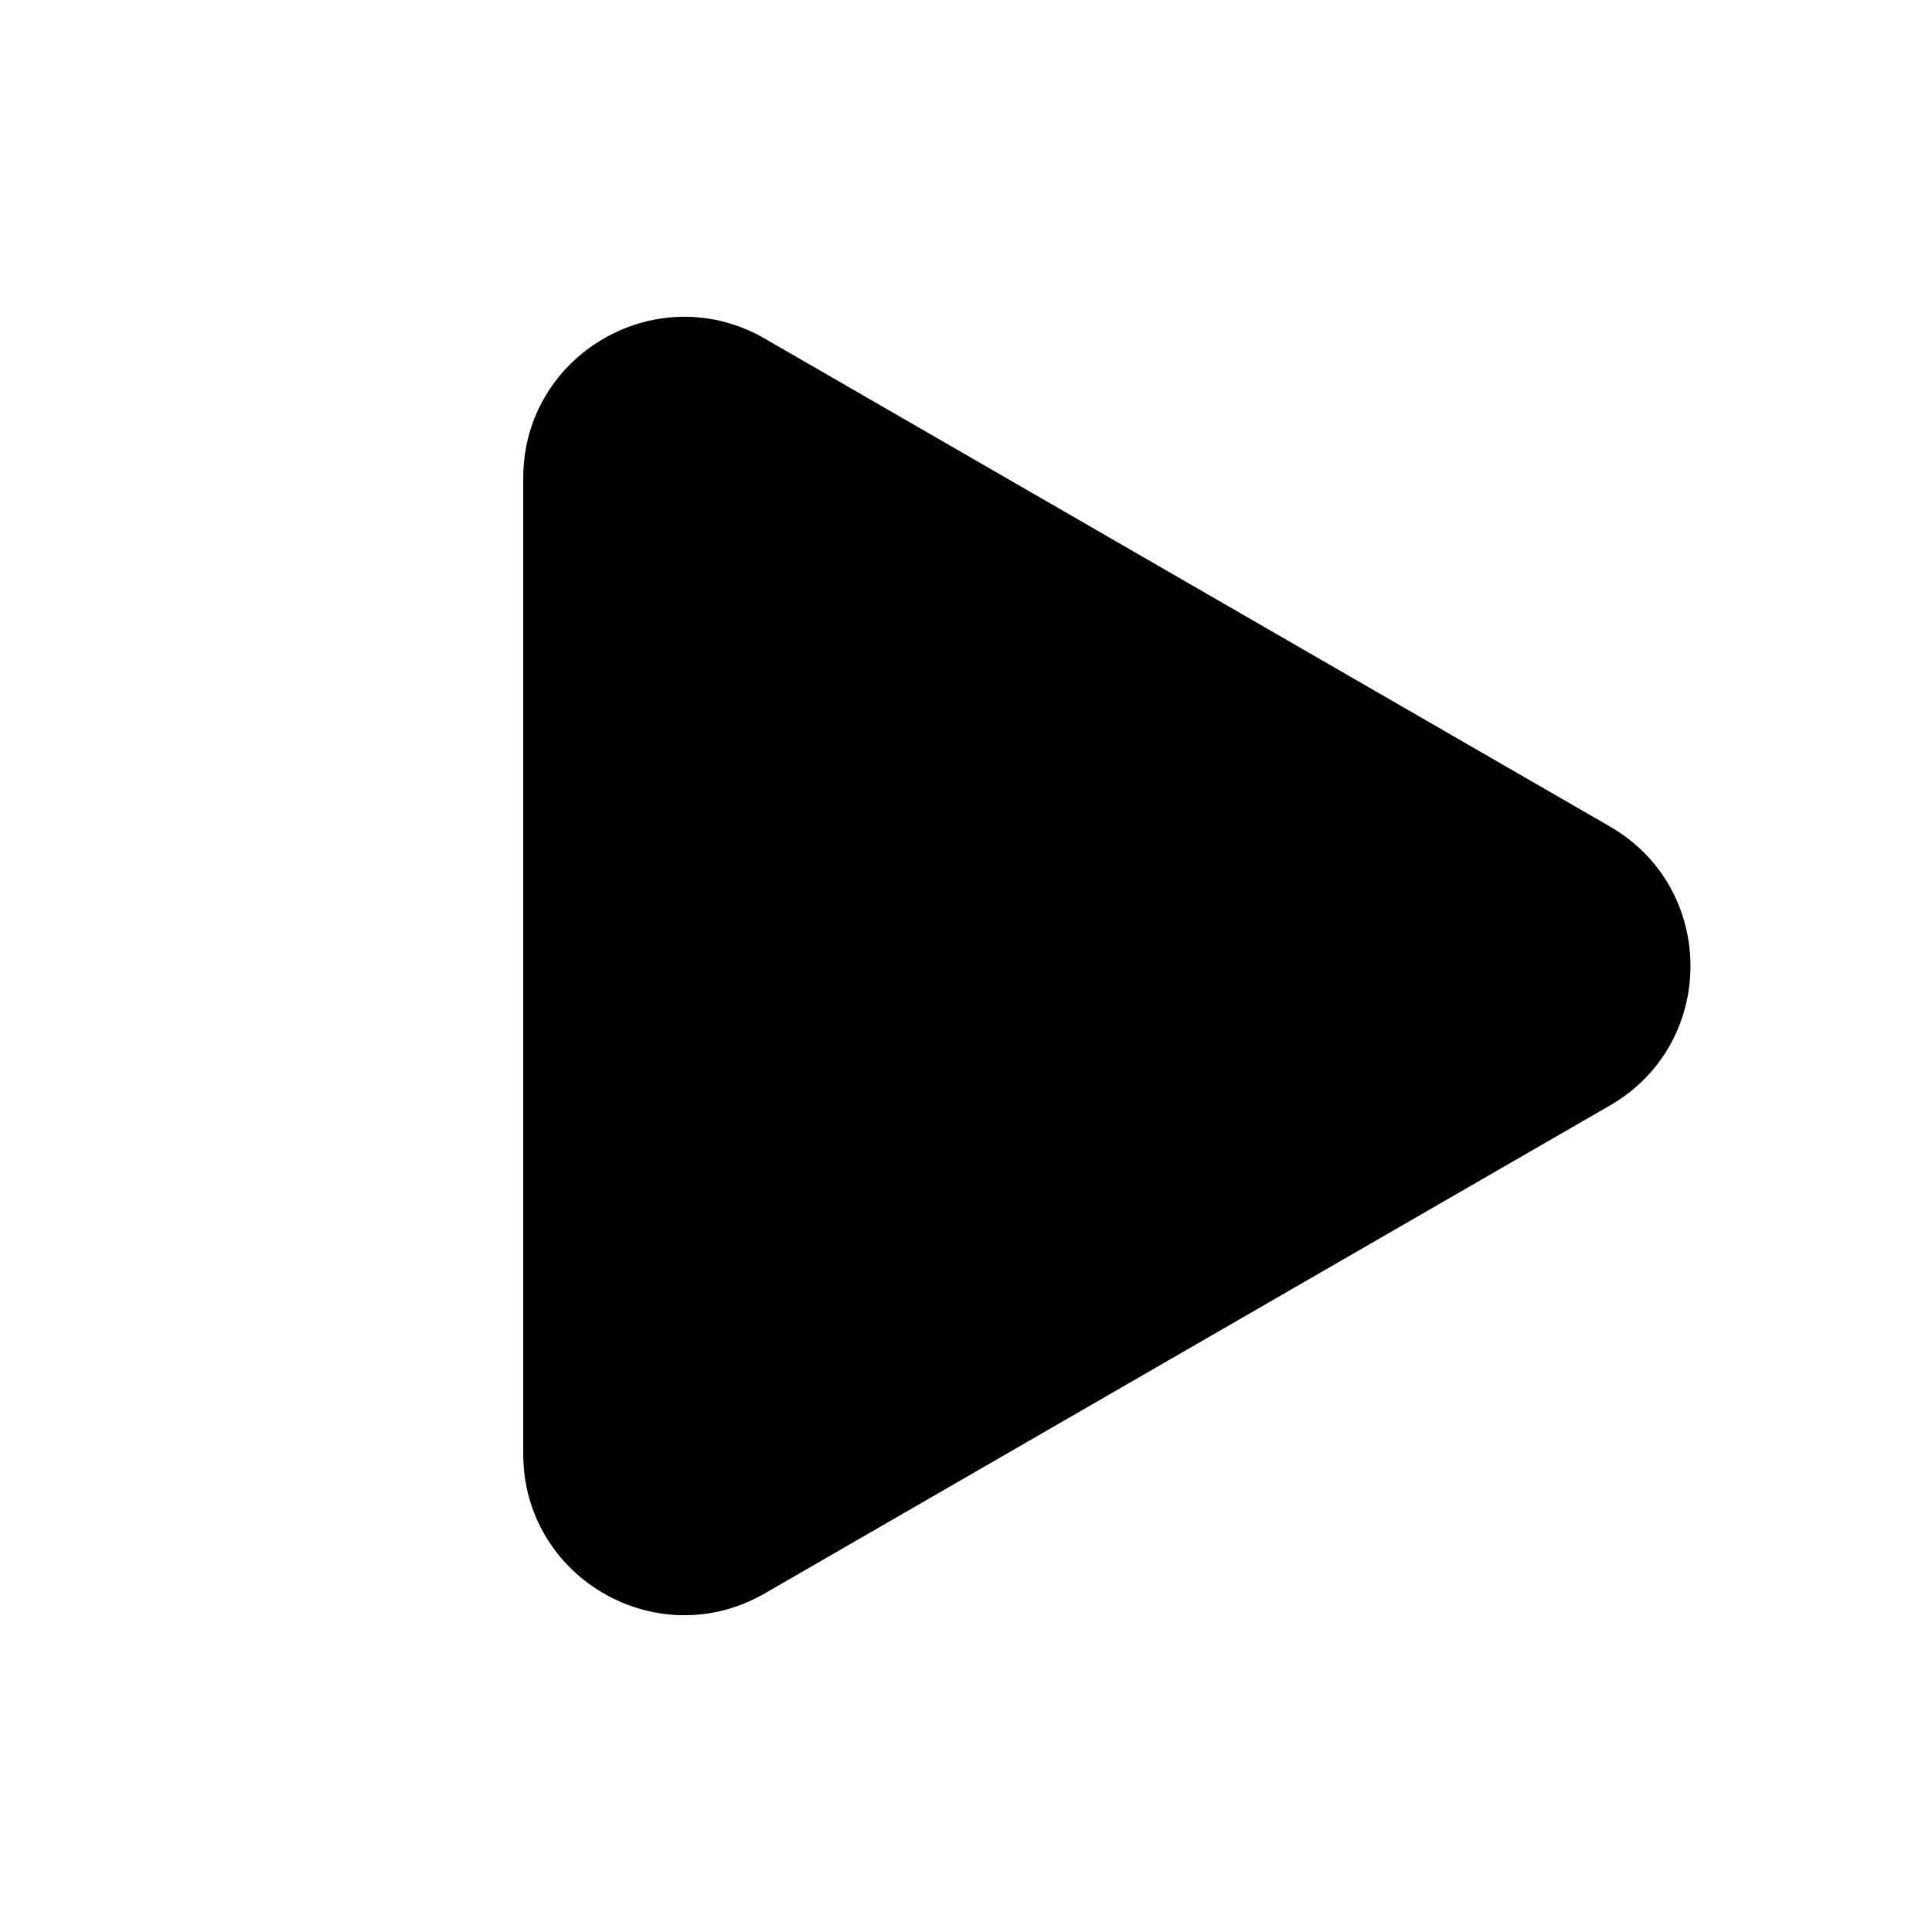 <svg width="24" height="24" viewBox="0 0 24 24" fill="none" xmlns="http://www.w3.org/2000/svg">
<path d="M20 10.268C21.333 11.038 21.333 12.963 20 13.732L9.5 19.794C8.167 20.564 6.5 19.602 6.5 18.062L6.5 5.938C6.5 4.398 8.167 3.436 9.5 4.206L20 10.268Z" fill="black"/>
</svg>
